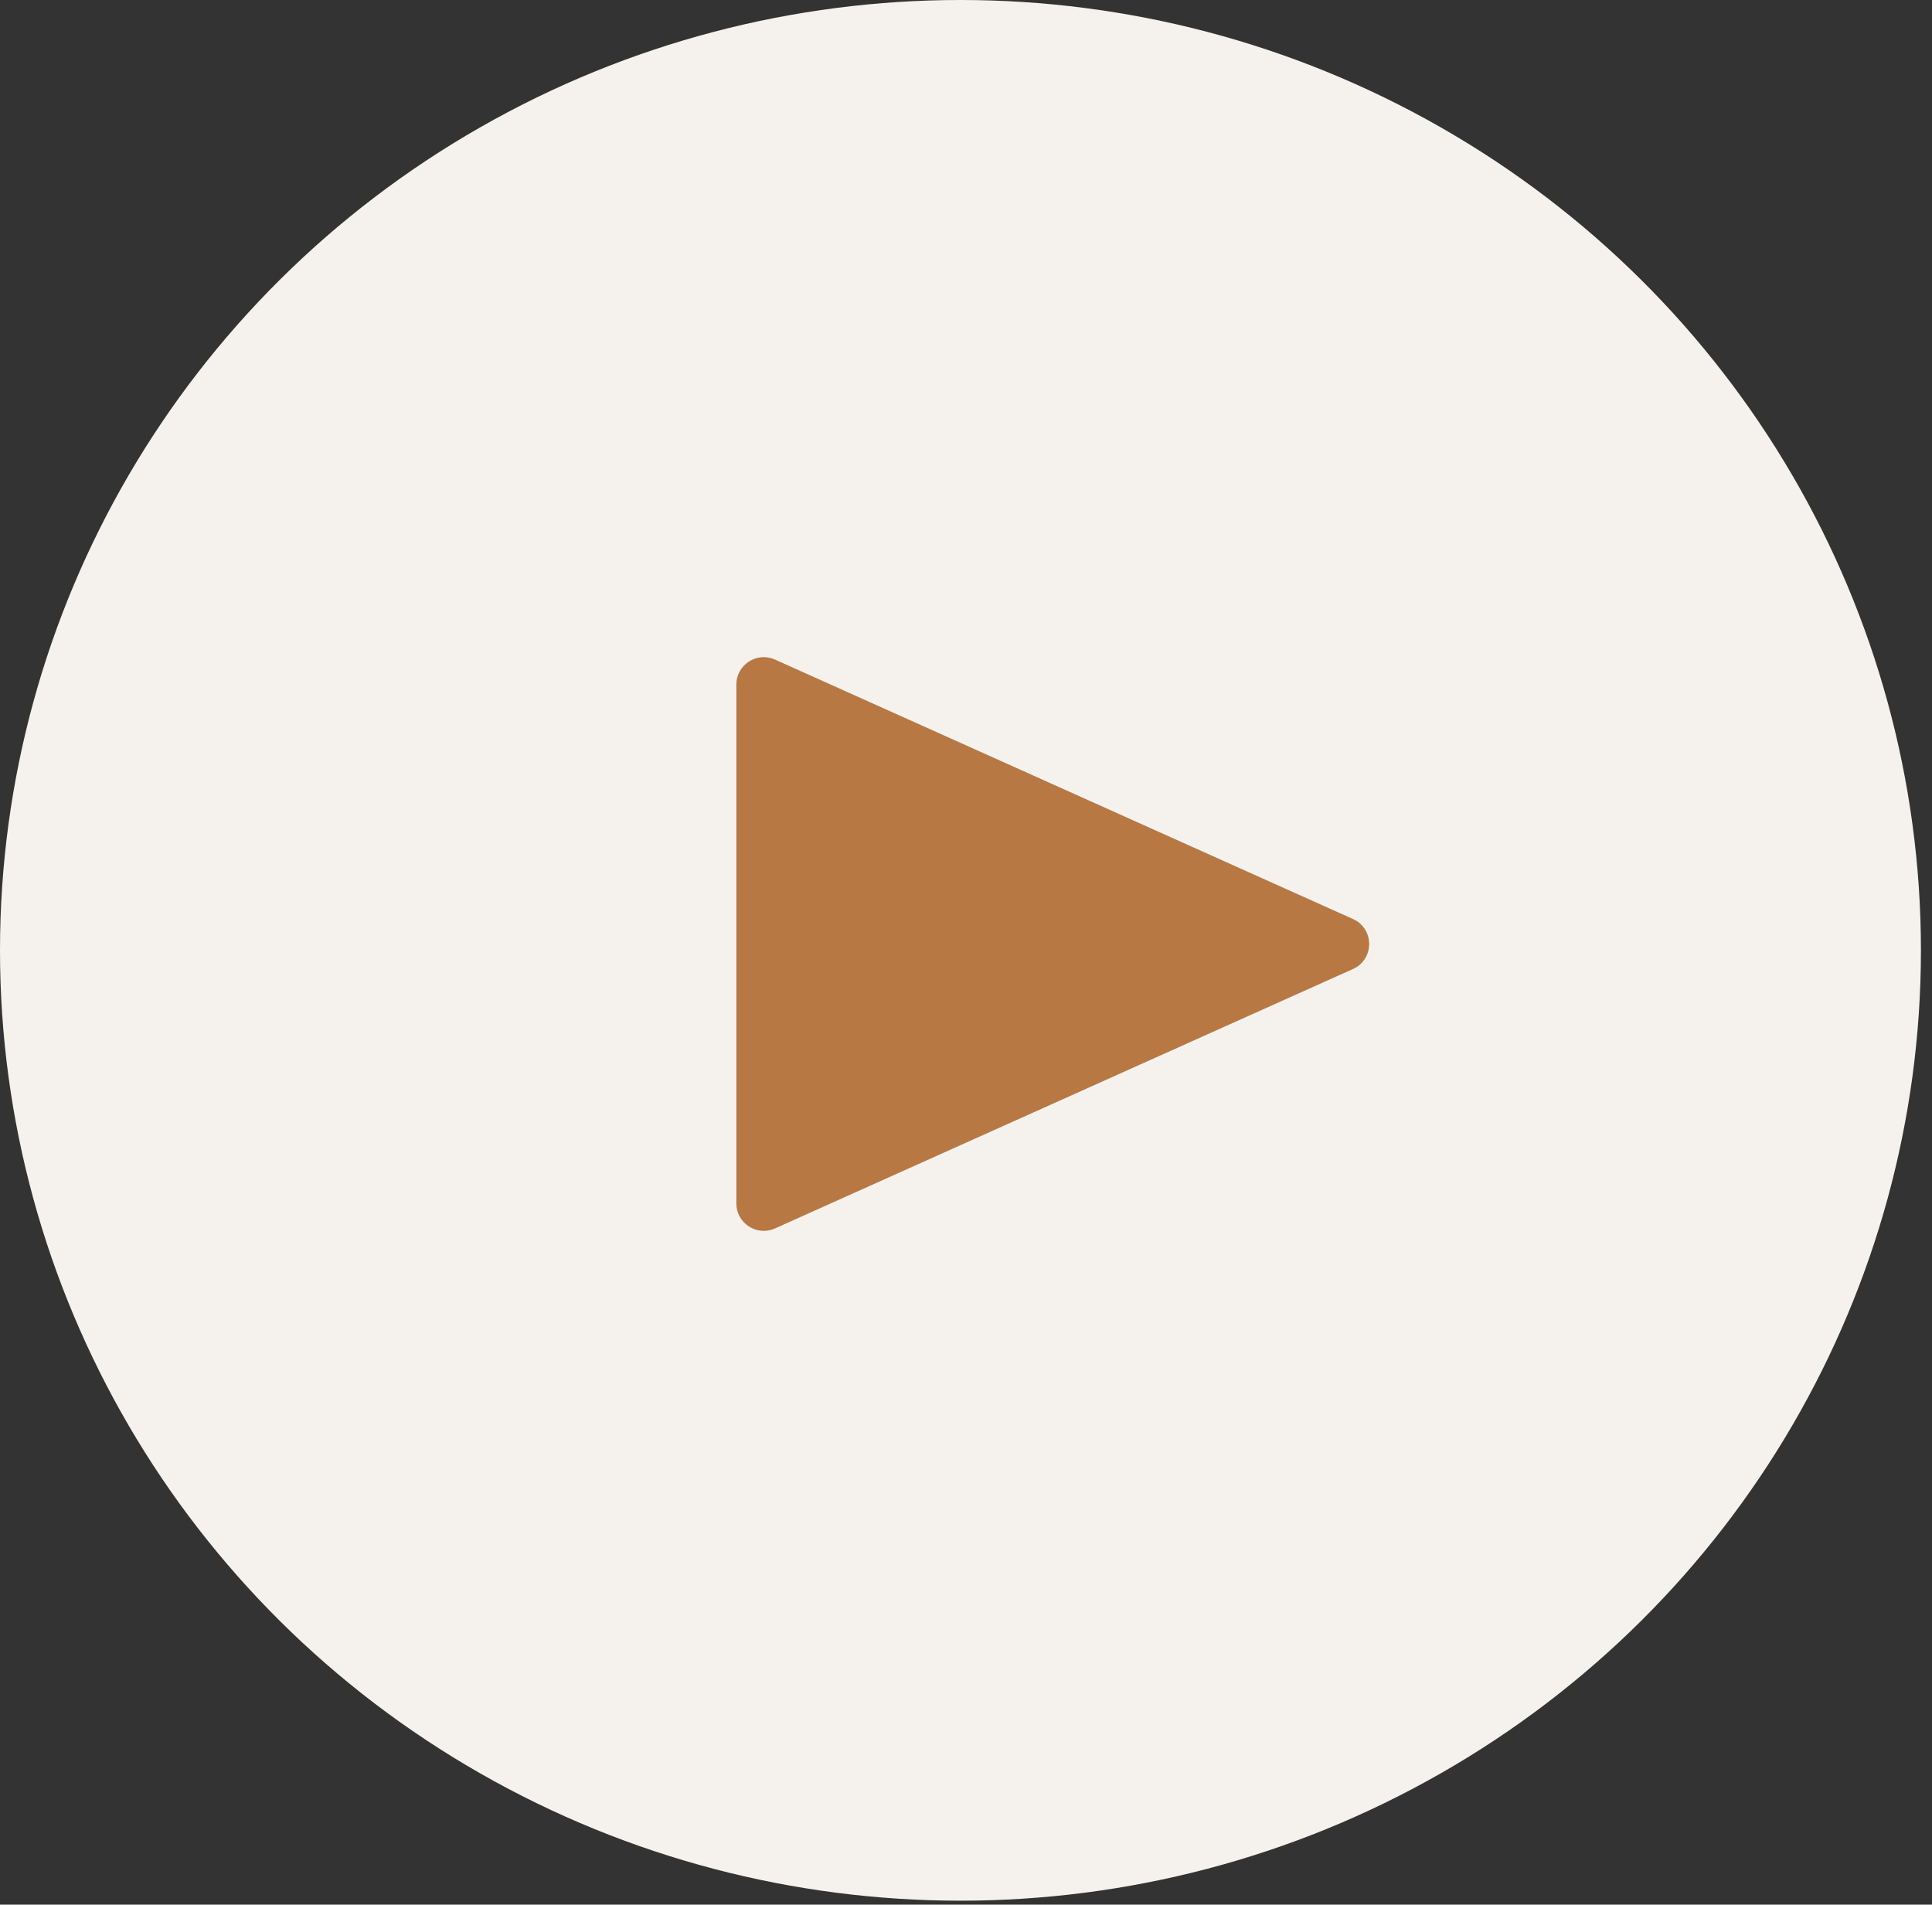 <svg width="141" height="139" viewBox="0 0 141 139" fill="none" xmlns="http://www.w3.org/2000/svg">
<rect x="0" y="0" width="141" height="139" fill="#333333" stroke="none"/>
<g id="Learn-more__button">
<ellipse id="Ellipse 8" cx="70.096" cy="69.356" rx="70.096" ry="69.356" fill="#F5F2EE"/>
<path id="Polygon 1" d="M98.742 67.069C100.317 67.775 100.317 70.011 98.742 70.718L56.559 89.651C55.236 90.245 53.74 89.277 53.74 87.827L53.74 49.96C53.74 48.509 55.236 47.541 56.559 48.135L98.742 67.069Z" fill="#B77844"/>
</g>
</svg>
